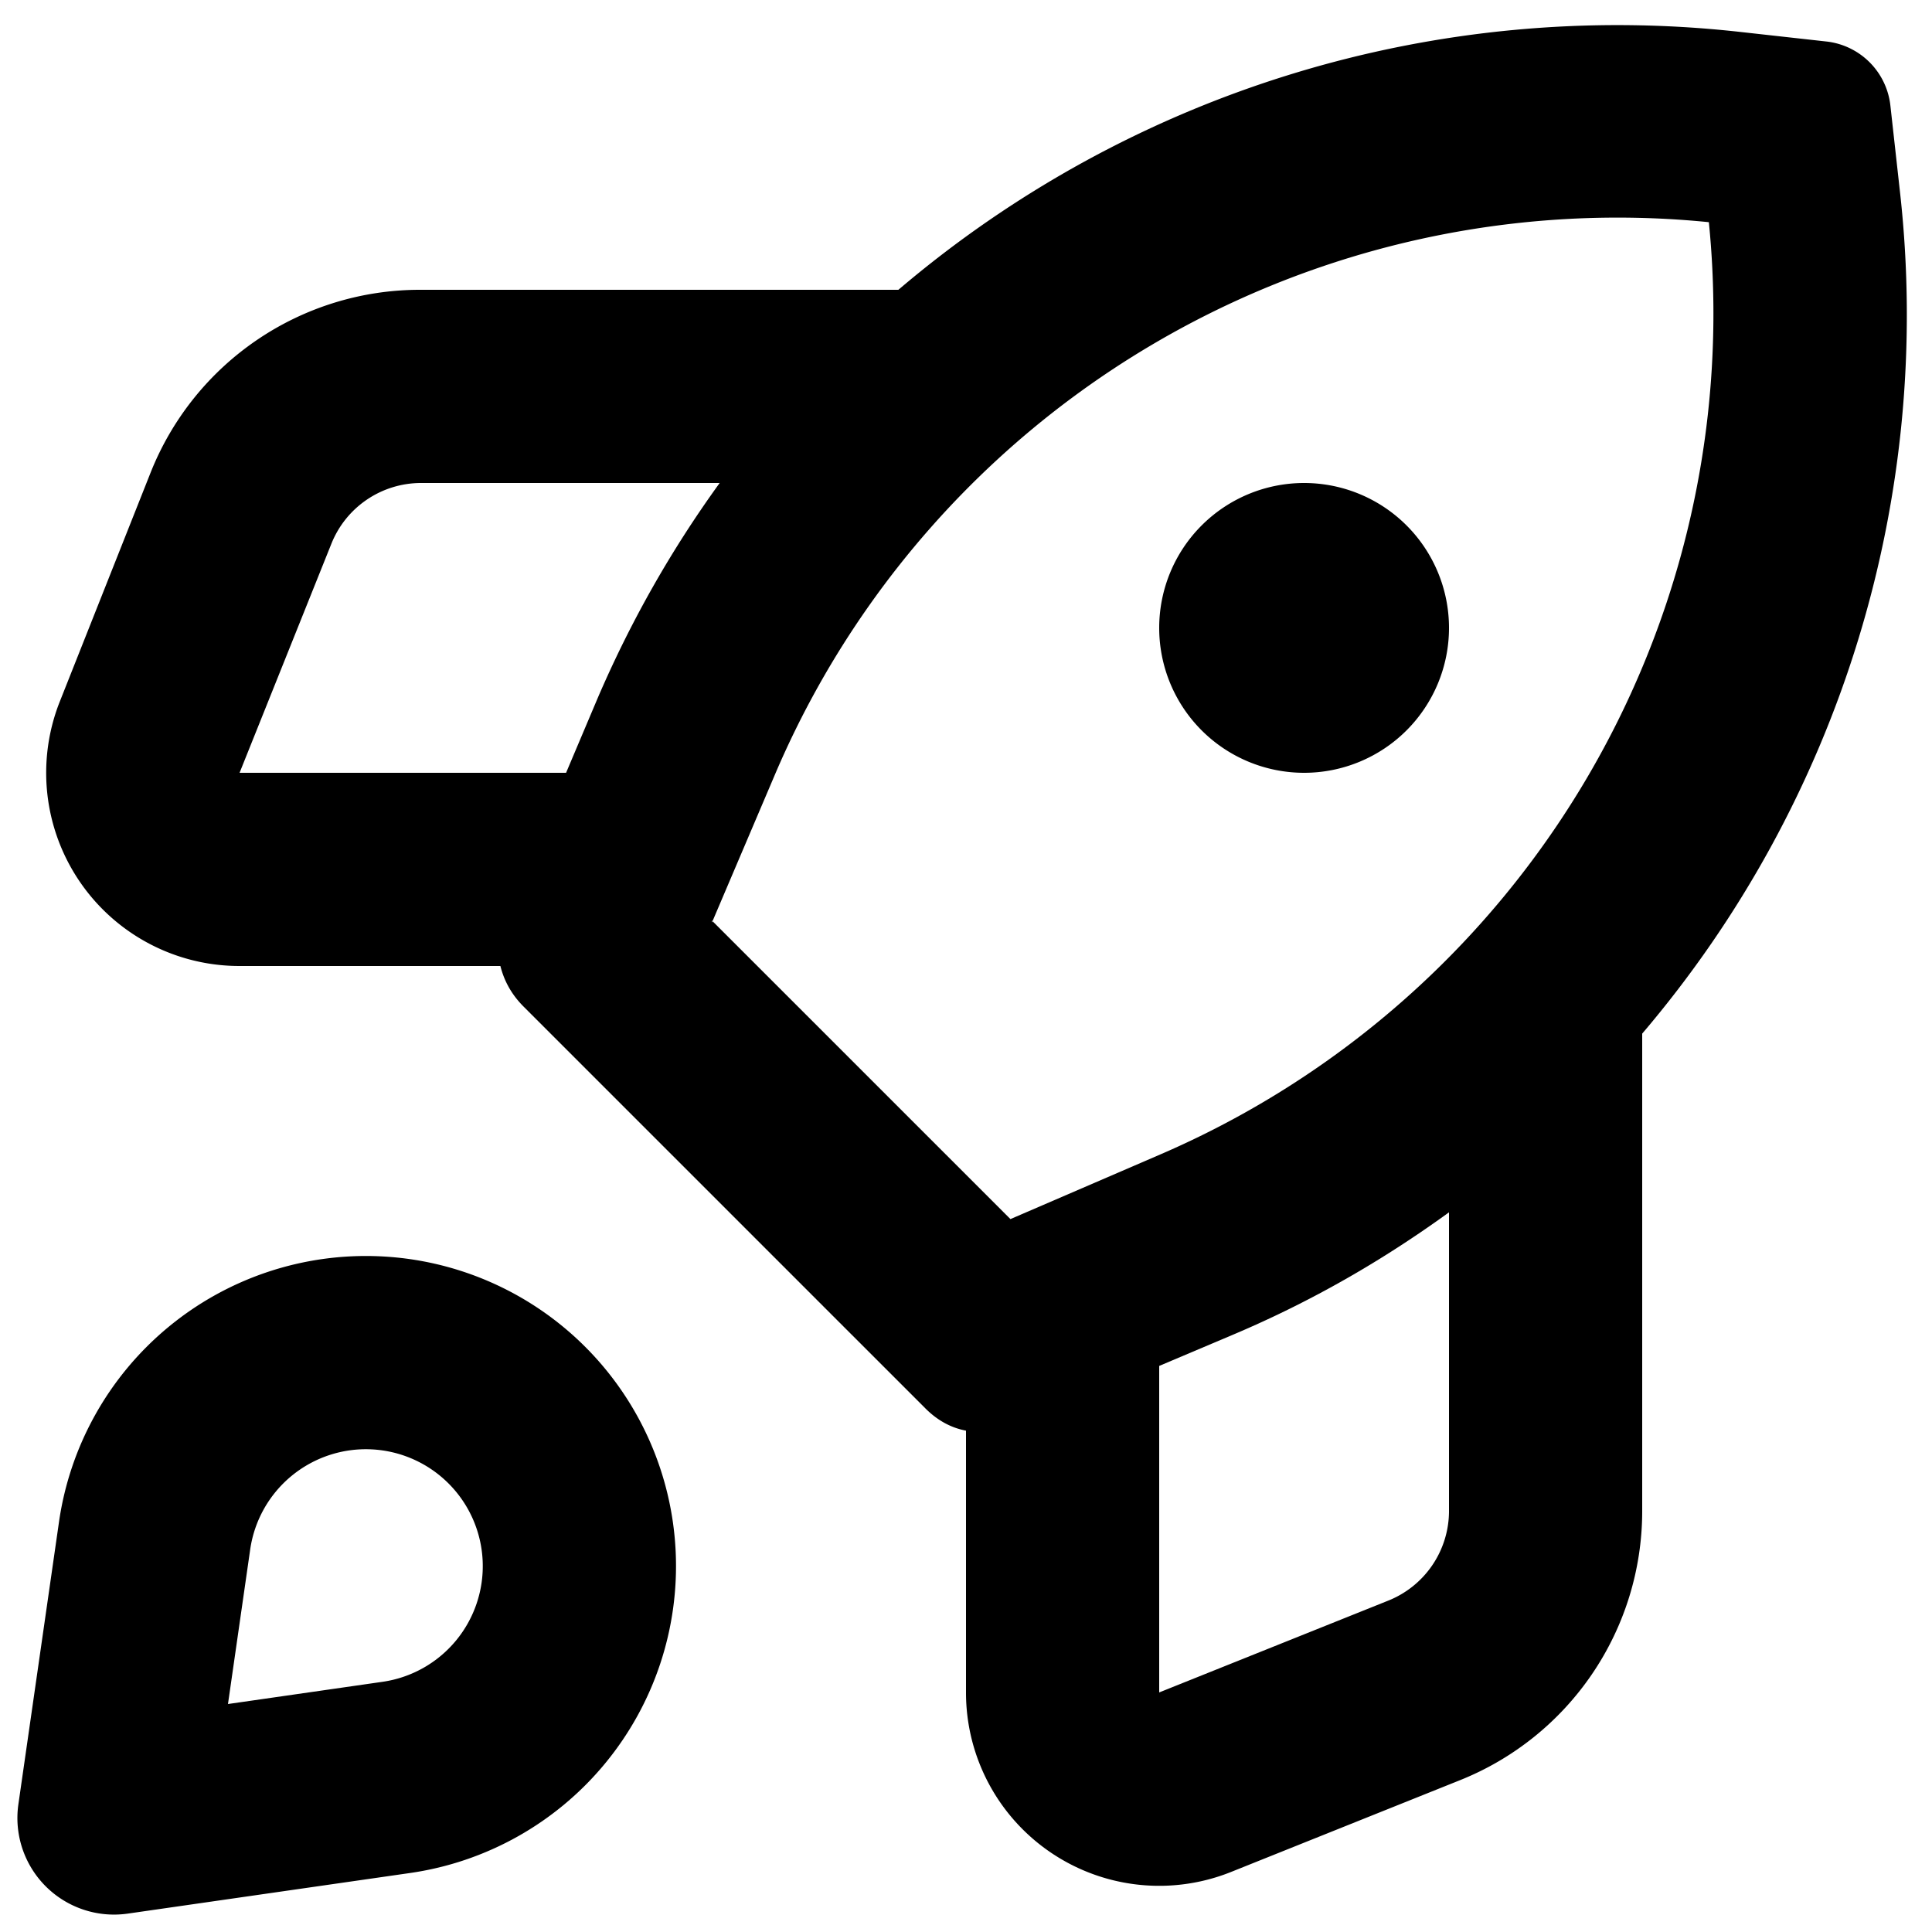 <svg xmlns="http://www.w3.org/2000/svg" viewBox="0 0 20 20" fill="currentColor"><path d="M13.5 8a1.5 1.5 0 1 0 0-3 1.5 1.5 0 0 0 0 3Z"/><path fill-rule="evenodd" d="m5.42 10.42 4.16 4.16c.12.12.26.2.42.23v2.71a2 2 0 0 0 2.74 1.86l2.37-.95A3 3 0 0 0 17 15.65V10.7A11.47 11.47 0 0 0 19.67 2l-.1-.9a.75.75 0 0 0-.66-.67l-.9-.1A11.48 11.48 0 0 0 9.3 3H4.34a3 3 0 0 0-2.78 1.89L.62 7.26A2 2 0 0 0 2.48 10h2.7c.04.16.12.3.24.42ZM5.86 8H2.48l.95-2.37A1 1 0 0 1 4.35 5h3.1c-.5.69-.92 1.43-1.26 2.22L5.86 8ZM15 12.55v3.1a1 1 0 0 1-.63.92l-2.37.95v-3.38l.78-.33c.8-.34 1.53-.76 2.22-1.26Zm-7.63-3L8.03 8a9.48 9.48 0 0 1 9.66-5.7 9.48 9.48 0 0 1-5.7 9.66l-1.53.66-3.09-3.09Z"/><path fill-rule="evenodd" d="m.19 18.68.42-2.92a3.21 3.21 0 1 1 3.63 3.63l-2.92.42a1 1 0 0 1-1.13-1.13Zm2.17-1.04 1.6-.23a1.21 1.21 0 1 0-1.37-1.37l-.23 1.6Z"/></svg>